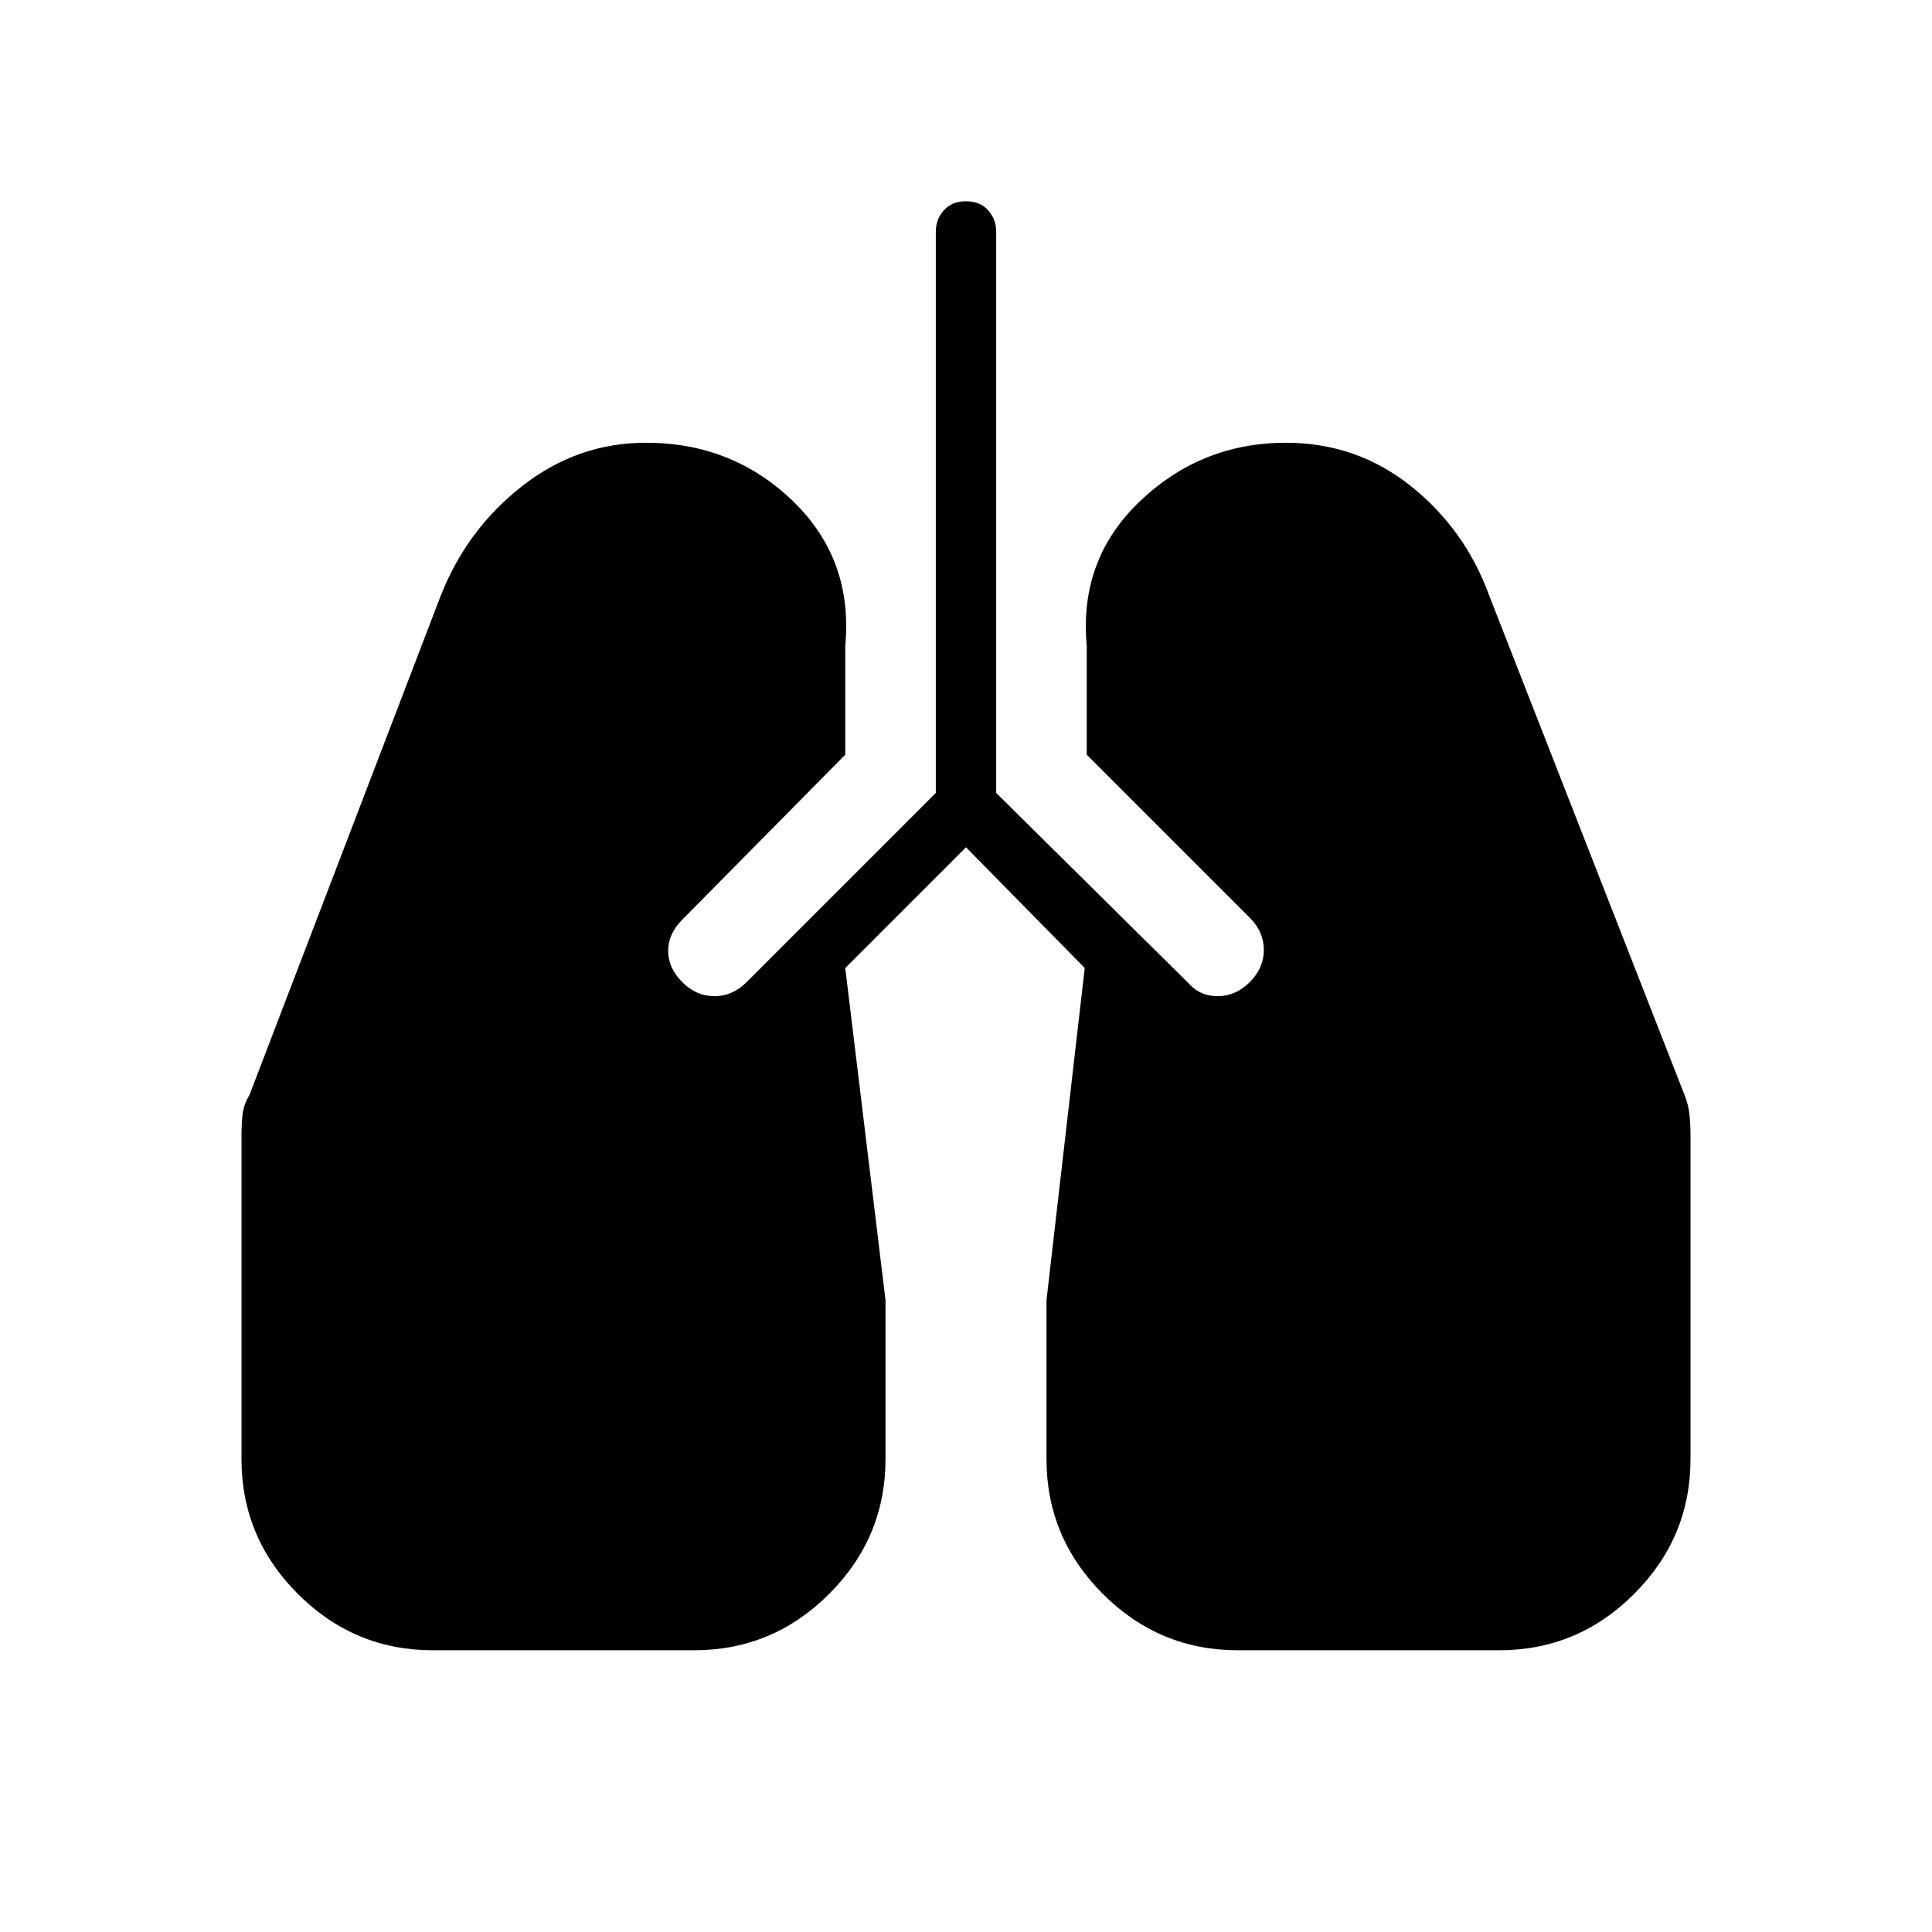 <svg xmlns="http://www.w3.org/2000/svg" width="48" height="48" viewBox="0 0 48 48"><path d="M10.75 41Q8.8 41 7.4 39.6 6 38.2 6 36.25V28.2q0-.25.025-.5t.175-.5l4.75-12.4q.65-1.65 2.025-2.725Q14.35 11 16.05 11q2.15 0 3.65 1.45t1.3 3.6v2.7l-4.05 4.1q-.35.35-.35.775 0 .425.35.775.35.35.8.35.45 0 .8-.35l4.7-4.7V5.75q0-.3.2-.525Q23.65 5 24 5q.35 0 .55.225.2.225.2.525V19.7l4.75 4.7q.3.35.75.35t.8-.35q.35-.35.35-.8 0-.45-.35-.8L27 18.75v-2.7q-.2-2.15 1.325-3.6Q29.85 11 31.95 11q1.75 0 3.1 1.075T37 14.8l4.85 12.4q.1.25.125.5.025.25.025.5v8.05q0 1.95-1.4 3.35-1.4 1.4-3.35 1.4h-6.5q-1.95 0-3.35-1.4-1.4-1.4-1.4-3.35V32.3l.95-8.25-2.95-3-3 3 1 8.25v3.95q0 1.95-1.4 3.35-1.4 1.4-3.35 1.4Z"/></svg>